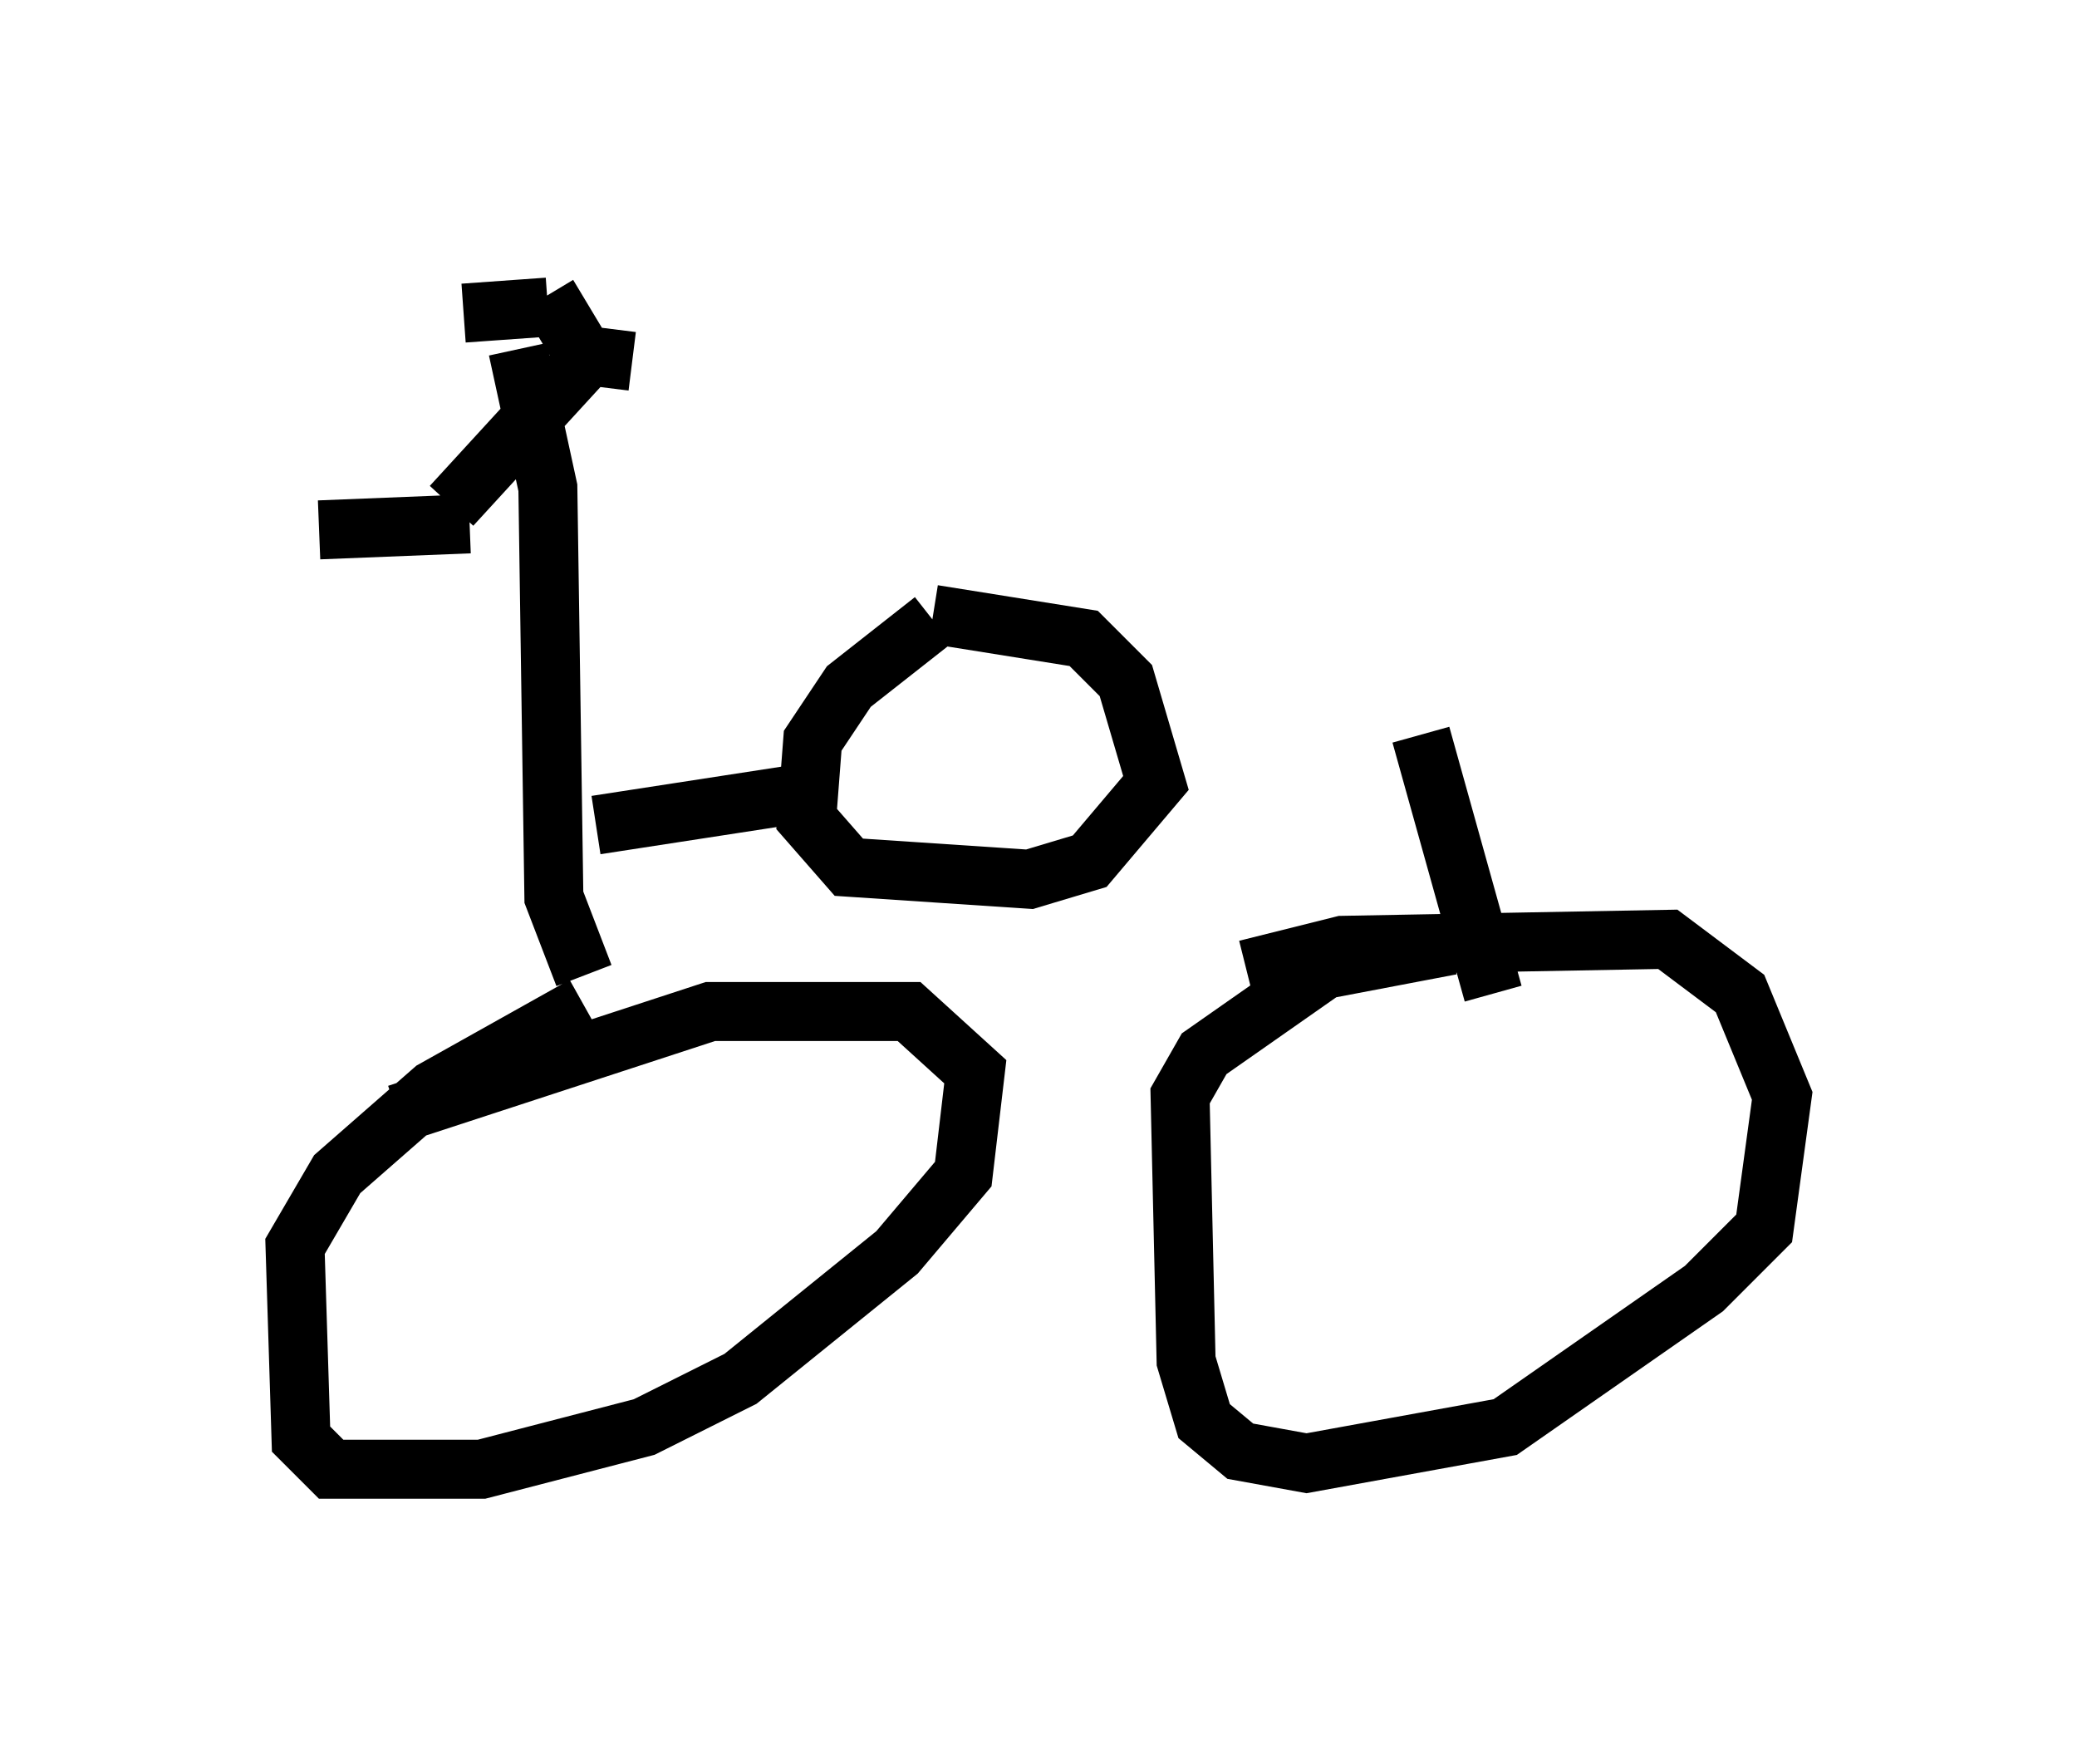 <?xml version="1.0" encoding="utf-8" ?>
<svg baseProfile="full" height="29.906" version="1.1" width="35.215" xmlns="http://www.w3.org/2000/svg" xmlns:ev="http://www.w3.org/2001/xml-events" xmlns:xlink="http://www.w3.org/1999/xlink"><defs /><rect fill="white" height="29.906" width="35.215" x="0" y="0" /><path d="M5.919, 19.598 m0.817, -0.715 l5.308, -1.735 3.369, 0.0 l1.123, 1.021 -0.204, 1.735 l-1.123, 1.327 -2.654, 2.144 l-1.633, 0.817 -2.756, 0.715 l-2.552, 0.0 -0.51, -0.51 l-0.102, -3.267 0.715, -1.225 l1.633, -1.429 2.552, -1.429 m11.229, -0.613 l1.633, -0.408 5.513, -0.102 l1.225, 0.919 0.715, 1.735 l-0.306, 2.246 -1.021, 1.021 l-3.369, 2.348 -3.369, 0.613 l-1.123, -0.204 -0.613, -0.51 l-0.306, -1.021 -0.102, -4.492 l0.408, -0.715 2.042, -1.429 l2.144, -0.408 m-19.192, -7.044 l2.552, -0.102 m-0.306, -0.306 l2.246, -2.45 m-2.042, -0.817 l1.429, -0.102 m0.0, -0.204 l0.613, 1.021 0.817, 0.102 m-1.94, -0.204 l0.51, 2.348 0.102, 6.942 l0.51, 1.327 m14.19, -4.083 l1.225, 4.39 m-15.211, -2.858 l3.981, -0.613 m1.735, -2.858 l-1.429, 1.123 -0.613, 0.919 l-0.102, 1.327 0.715, 0.817 l3.063, 0.204 1.021, -0.306 l1.123, -1.327 -0.51, -1.735 l-0.715, -0.715 -2.552, -0.408 " fill="none" stroke="black" stroke-width="1" /></svg>